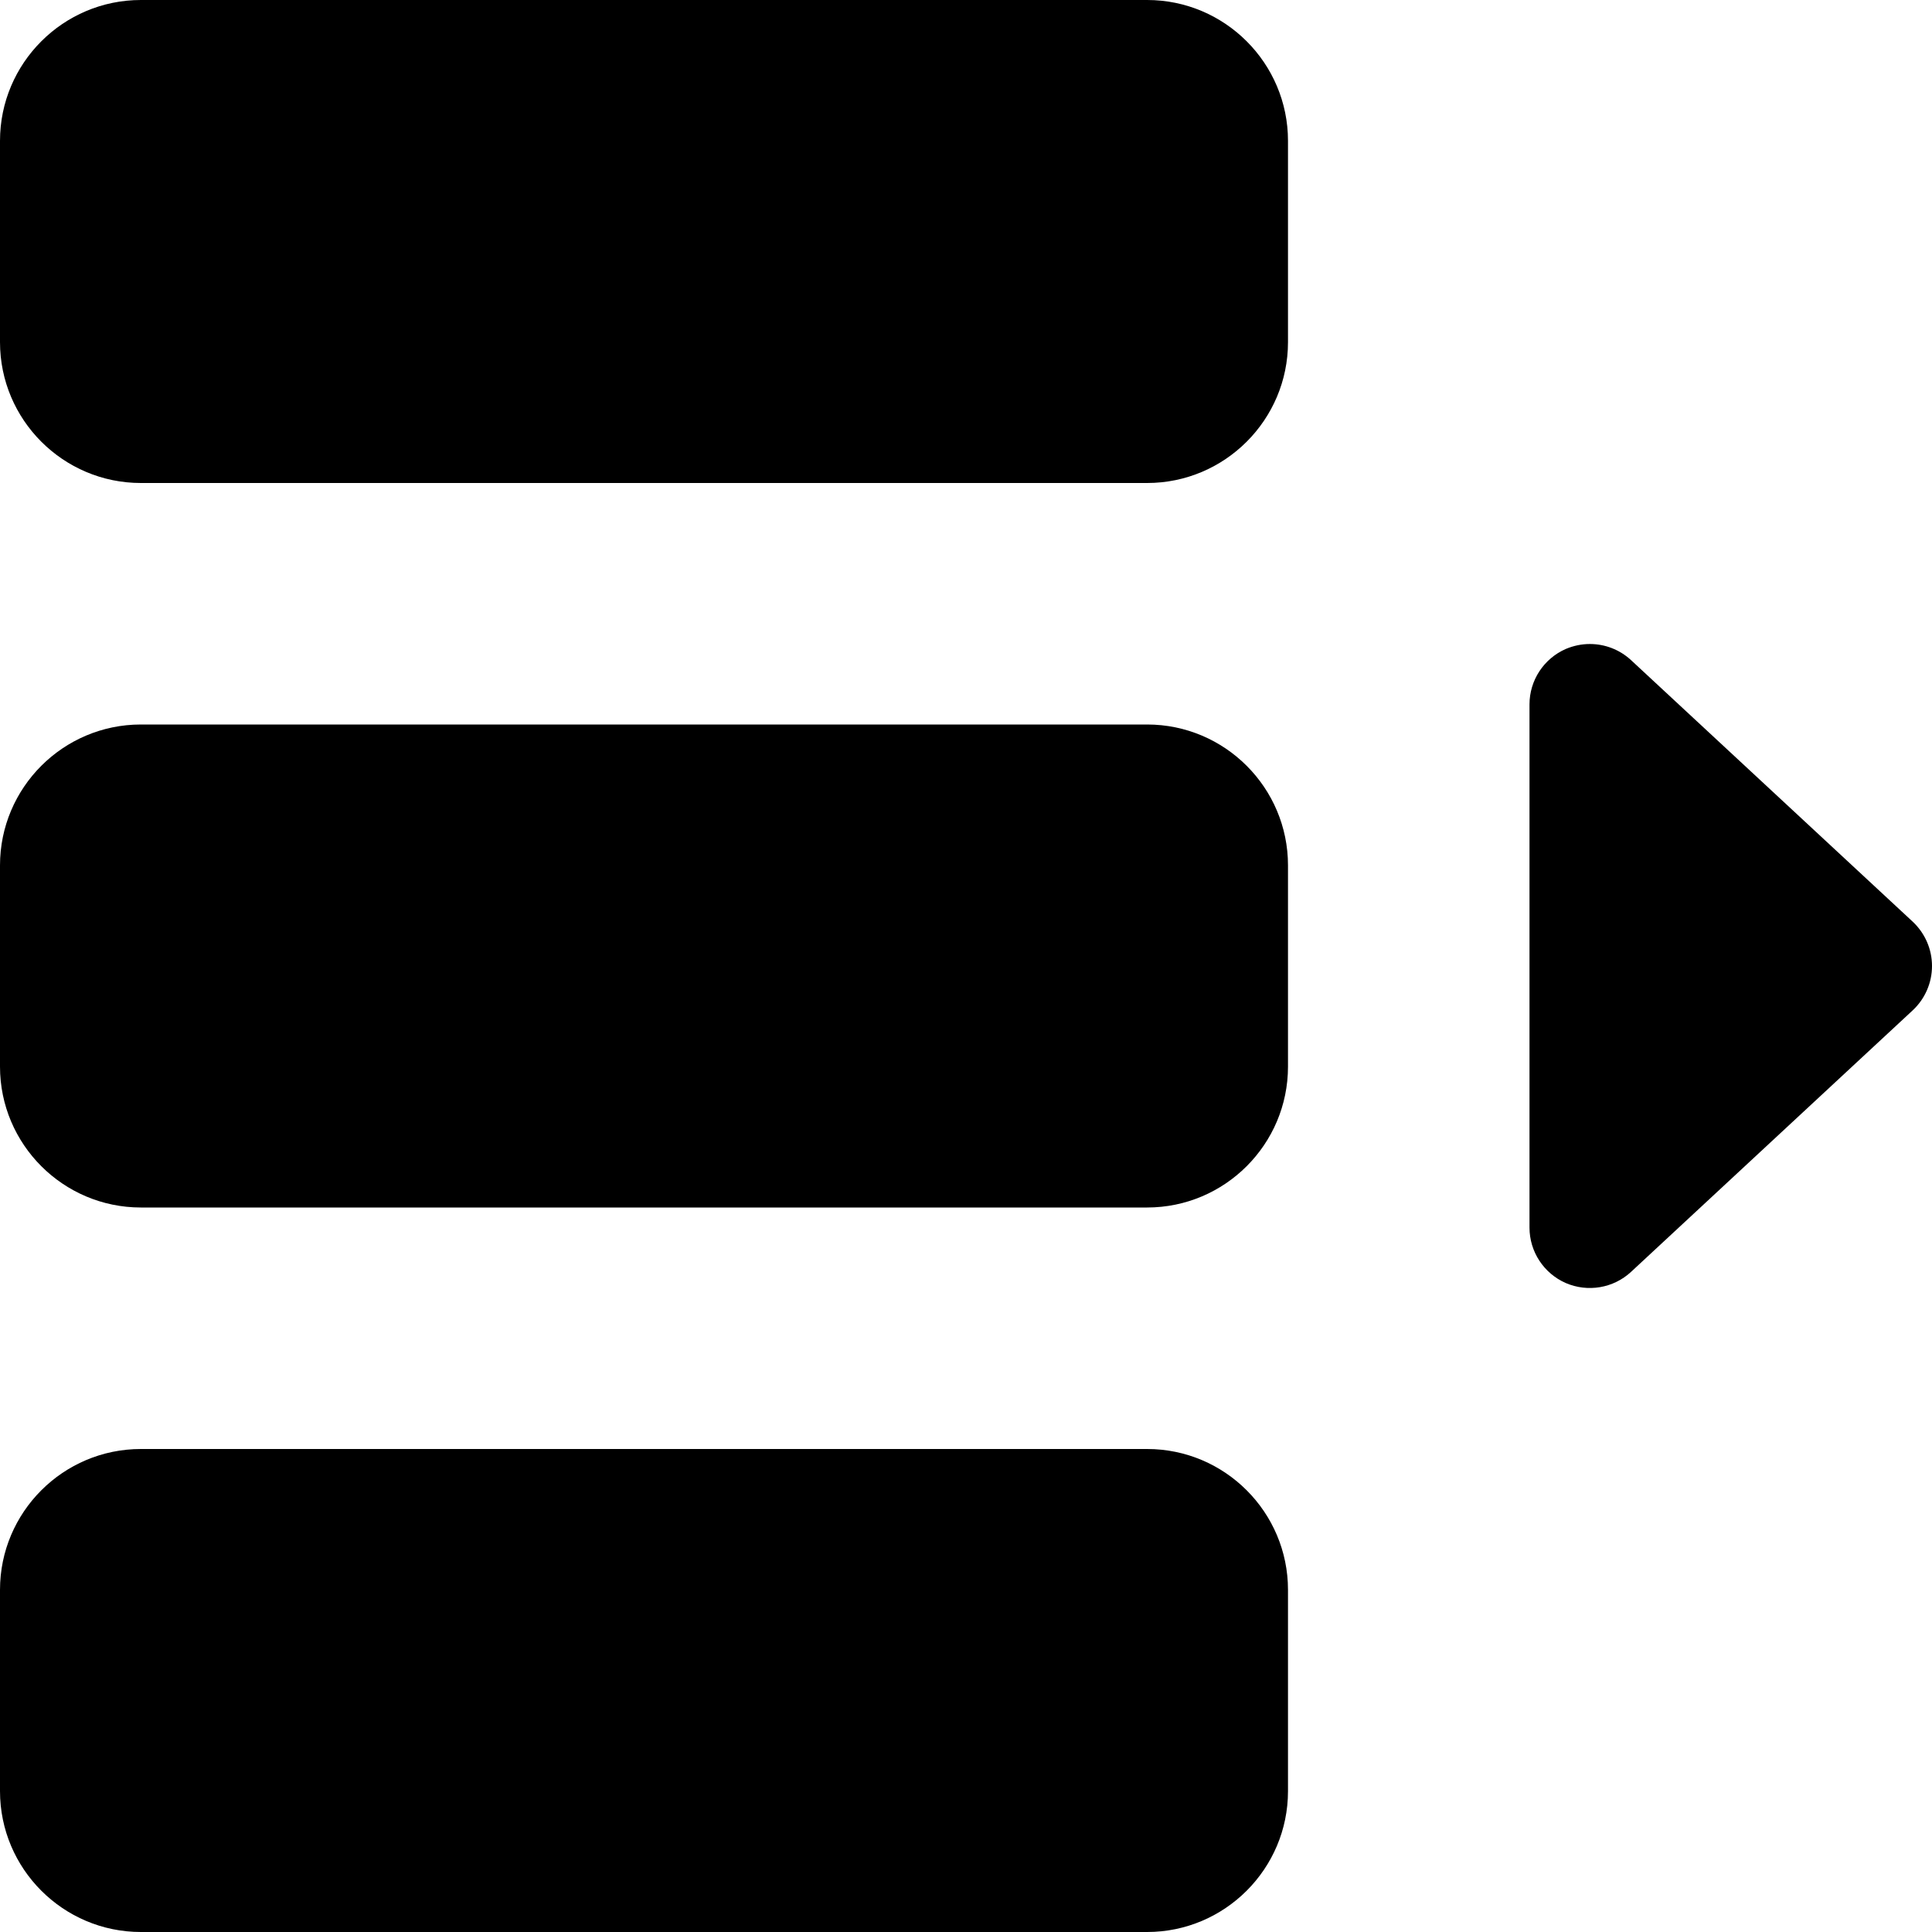 <svg height="512pt" viewBox="0 0 512 512" width="512pt" xmlns="http://www.w3.org/2000/svg"><path d="m304 0h-266.668c-20.586 0-37.332 16.746-37.332 37.332v53.336c0 20.586 16.746 37.332 37.332 37.332h266.668c20.586 0 37.332-16.746 37.332-37.332v-53.336c0-20.586-16.746-37.332-37.332-37.332zm0 0"/><path d="m304 192h-266.668c-20.586 0-37.332 16.746-37.332 37.332v53.336c0 20.586 16.746 37.332 37.332 37.332h266.668c20.586 0 37.332-16.746 37.332-37.332v-53.336c0-20.586-16.746-37.332-37.332-37.332zm0 0"/><path d="m304 384h-266.668c-20.586 0-37.332 16.746-37.332 37.332v53.336c0 20.586 16.746 37.332 37.332 37.332h266.668c20.586 0 37.332-16.746 37.332-37.332v-53.336c0-20.586-16.746-37.332-37.332-37.332zm0 0"/><path d="m506.902 244.266-74.668-69.332c-3.027-2.797-6.934-4.266-10.902-4.266-2.176 0-4.328.445-6.398 1.32-5.824 2.562-9.602 8.32-9.602 14.68v138.664c0 6.359 3.777 12.117 9.602 14.68 5.824 2.516 12.629 1.387 17.301-2.945l74.668-69.332c3.242-3.031 5.098-7.277 5.098-11.734s-1.855-8.684-5.098-11.734zm0 0"/></svg>